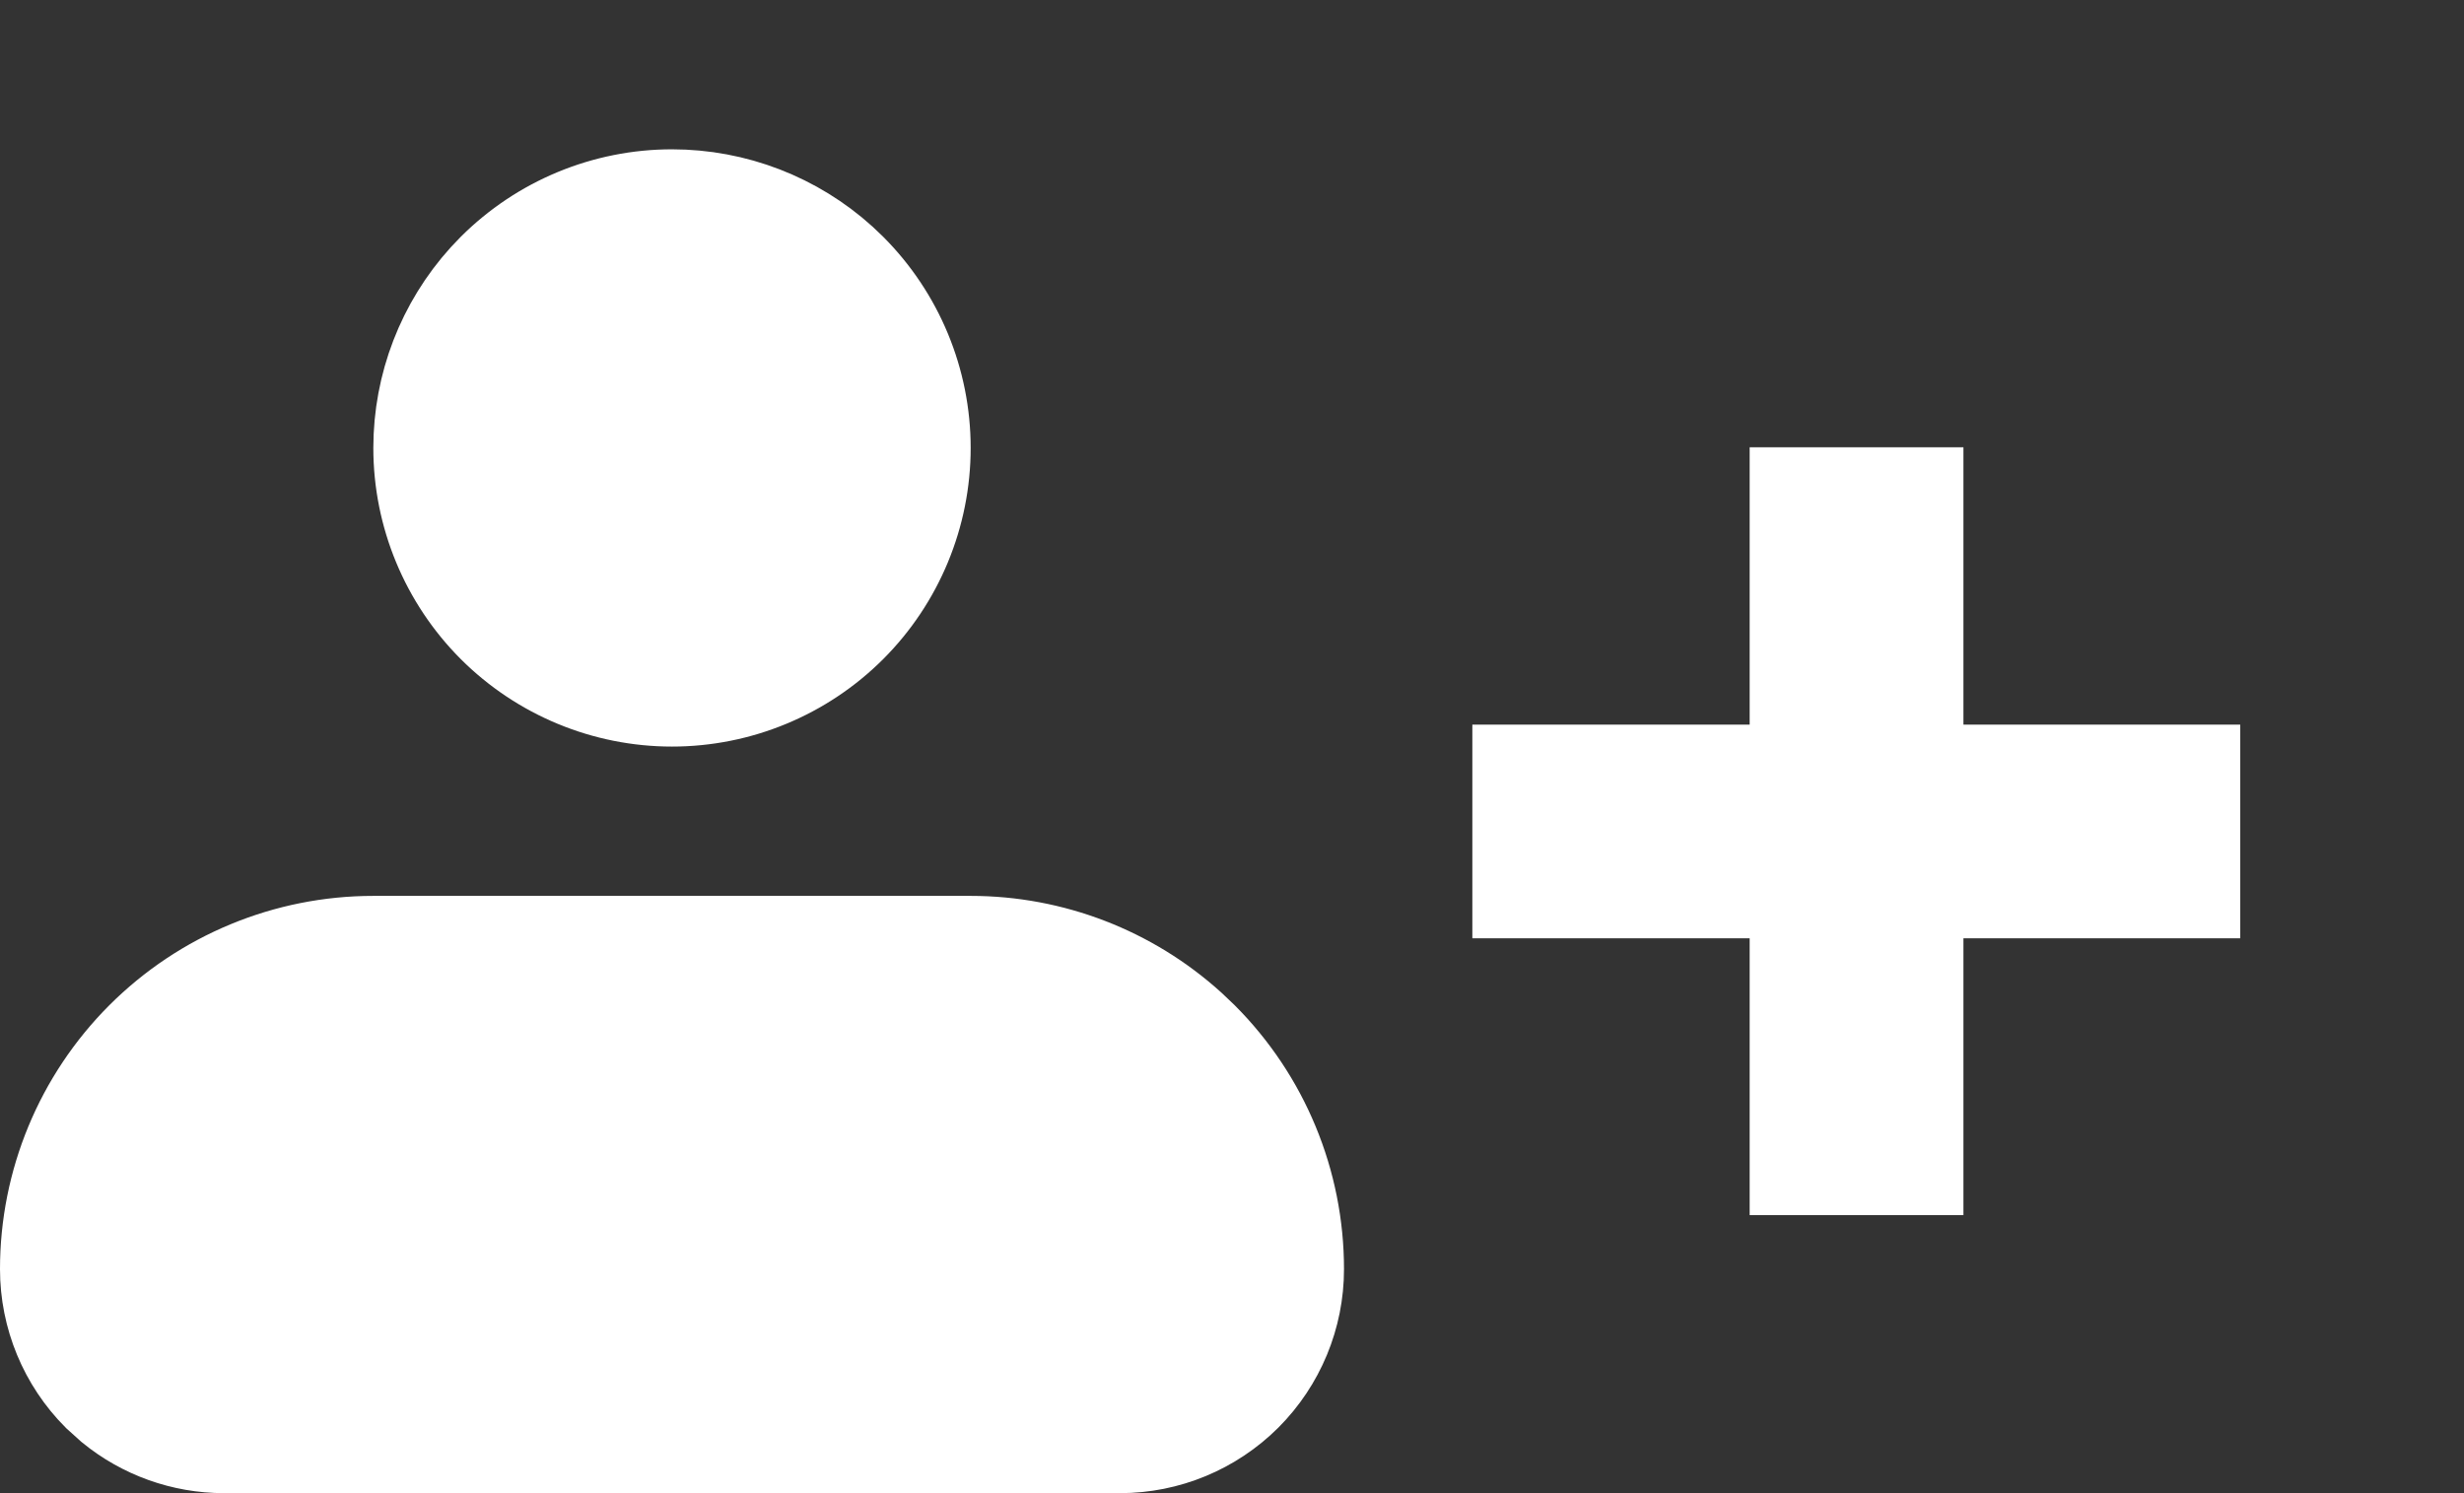 <svg width="33" height="20" viewBox="0 0 33 20" fill="none" xmlns="http://www.w3.org/2000/svg">
<rect x="0" y="0" width="33" height="20" fill="#333333" stroke="none"/>
<path d="M5 12.5H13C14.119 12.5 15.195 12.917 16.02 13.664L16.182 13.818C17.026 14.662 17.5 15.806 17.5 17C17.5 17.663 17.236 18.299 16.768 18.768C16.299 19.236 15.663 19.5 15 19.5H3C2.42 19.5 1.861 19.298 1.416 18.934L1.232 18.768C0.764 18.299 0.5 17.663 0.5 17C0.5 15.806 0.974 14.662 1.818 13.818C2.662 12.974 3.807 12.5 5 12.5ZM9 2.5C9.87 2.5 10.707 2.824 11.349 3.405L11.475 3.525C12.131 4.182 12.5 5.072 12.5 6C12.5 6.928 12.131 7.818 11.475 8.475C10.818 9.131 9.928 9.5 9 9.5C8.072 9.5 7.182 9.131 6.525 8.475C5.869 7.818 5.5 6.928 5.5 6C5.5 5.13 5.824 4.293 6.405 3.651L6.525 3.525C7.182 2.869 8.072 2.5 9 2.5Z" fill="white" stroke="white"/>
<path d="M23.433 16.276V5.991H26.296V16.276H23.433ZM19.719 12.568V9.706H30.003V12.568H19.719Z" fill="white"/>
</svg>
